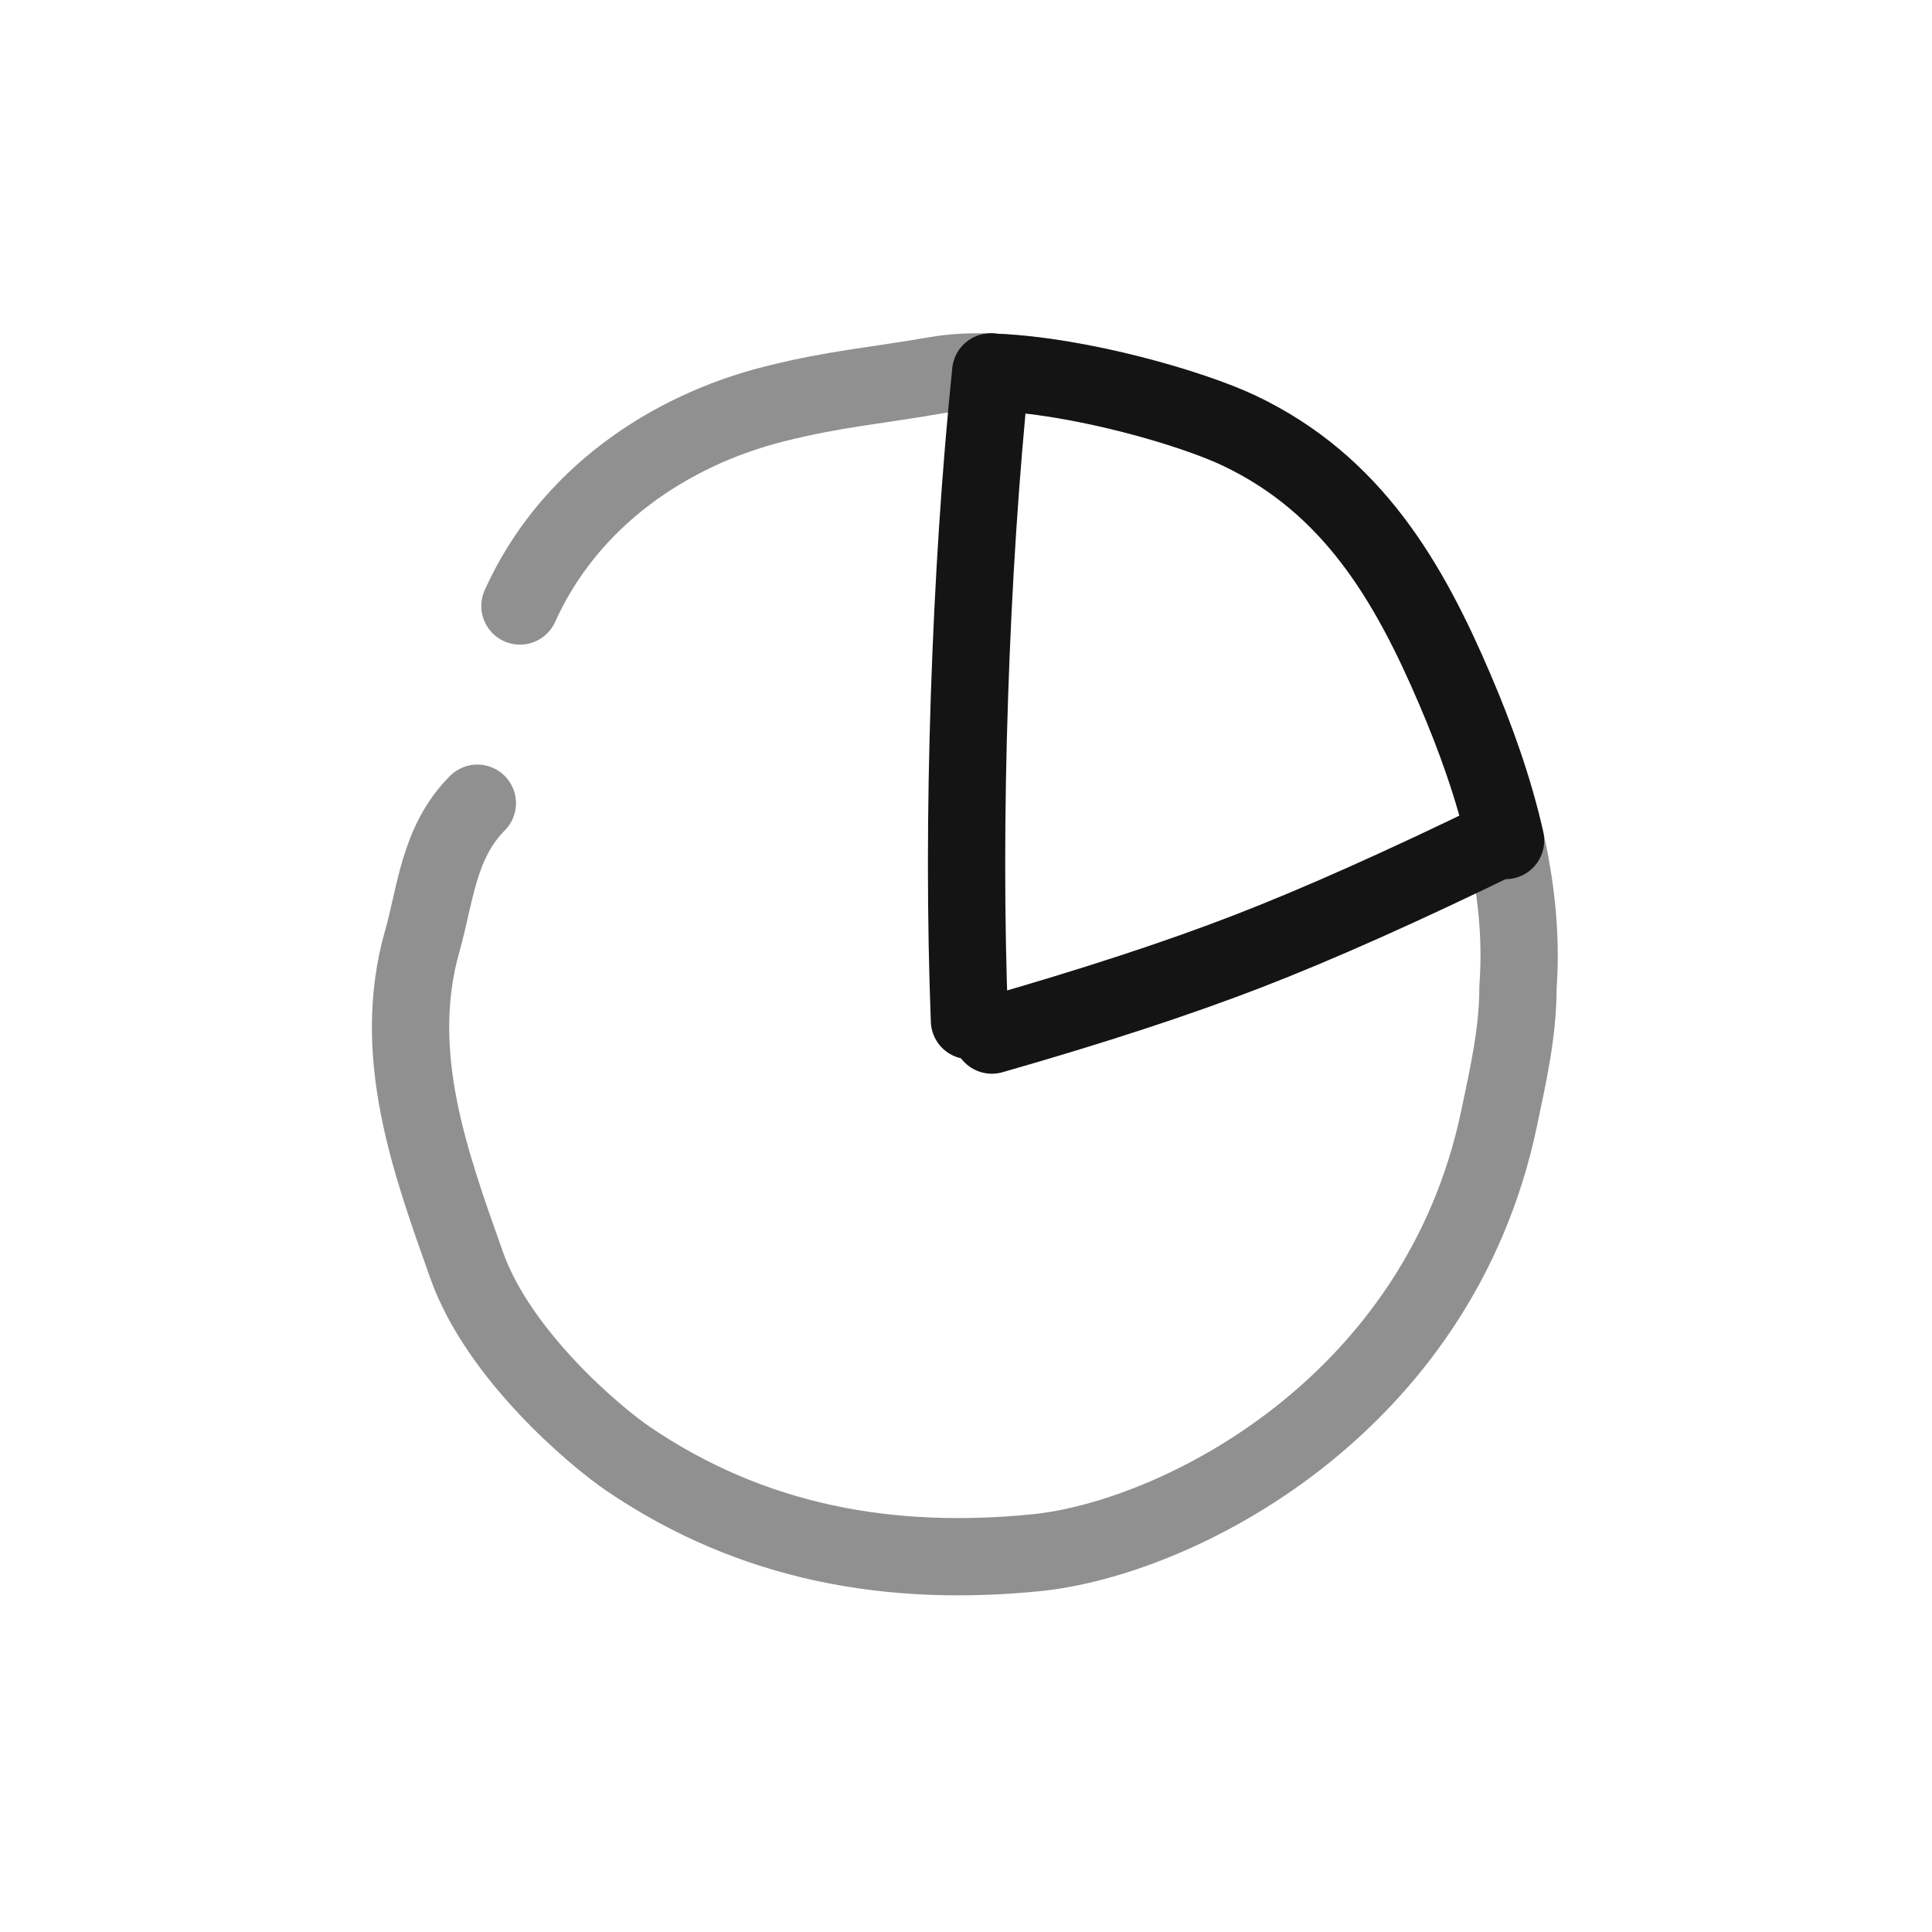 <svg width="400" height="400" viewBox="0 0 400 400" fill="none" xmlns="http://www.w3.org/2000/svg">
<path opacity="0.47" d="M107.648 125.462C117.7 103.133 138.425 89.106 160.475 83.593C173.087 80.443 181.185 79.897 193.981 77.663C212.22 74.477 244.683 83.506 256.597 89.172C280.085 100.342 291.717 120.525 301.229 142.755C309.469 162.009 315.864 183.146 314.278 204.451C314.281 213.733 312.287 222.399 310.375 231.539C297.87 291.324 243.584 318.577 214.505 321.475C184.323 324.484 155.882 319.551 130.135 302.089C123.17 297.366 103.195 280.519 96.616 261.949C89.153 240.886 80.754 218.218 87.435 194.805C90.17 185.226 90.774 174.38 98.83 166.297" stroke="#141414" stroke-width="16" stroke-linecap="round" stroke-linejoin="round"/>
<path d="M205.512 77.057C223.672 77.745 246.917 84.568 256.597 89.172C280.085 100.342 291.717 120.525 301.229 142.755C305.506 152.749 309.287 163.25 311.711 174.019" stroke="#141414" stroke-width="16" stroke-linecap="round" stroke-linejoin="round"/>
<path d="M200.717 211.301C199.917 190.446 199.917 168.063 200.717 144.151C201.516 120.238 202.983 97.855 205.117 77" stroke="#141414" stroke-width="16" stroke-linecap="round" stroke-linejoin="round"/>
<path d="M205.359 214.301C226.161 208.353 243.828 202.568 258.359 196.948C272.891 191.327 290.557 183.445 311.359 173.301" stroke="#141414" stroke-width="16" stroke-linecap="round" stroke-linejoin="round"/>
</svg>
